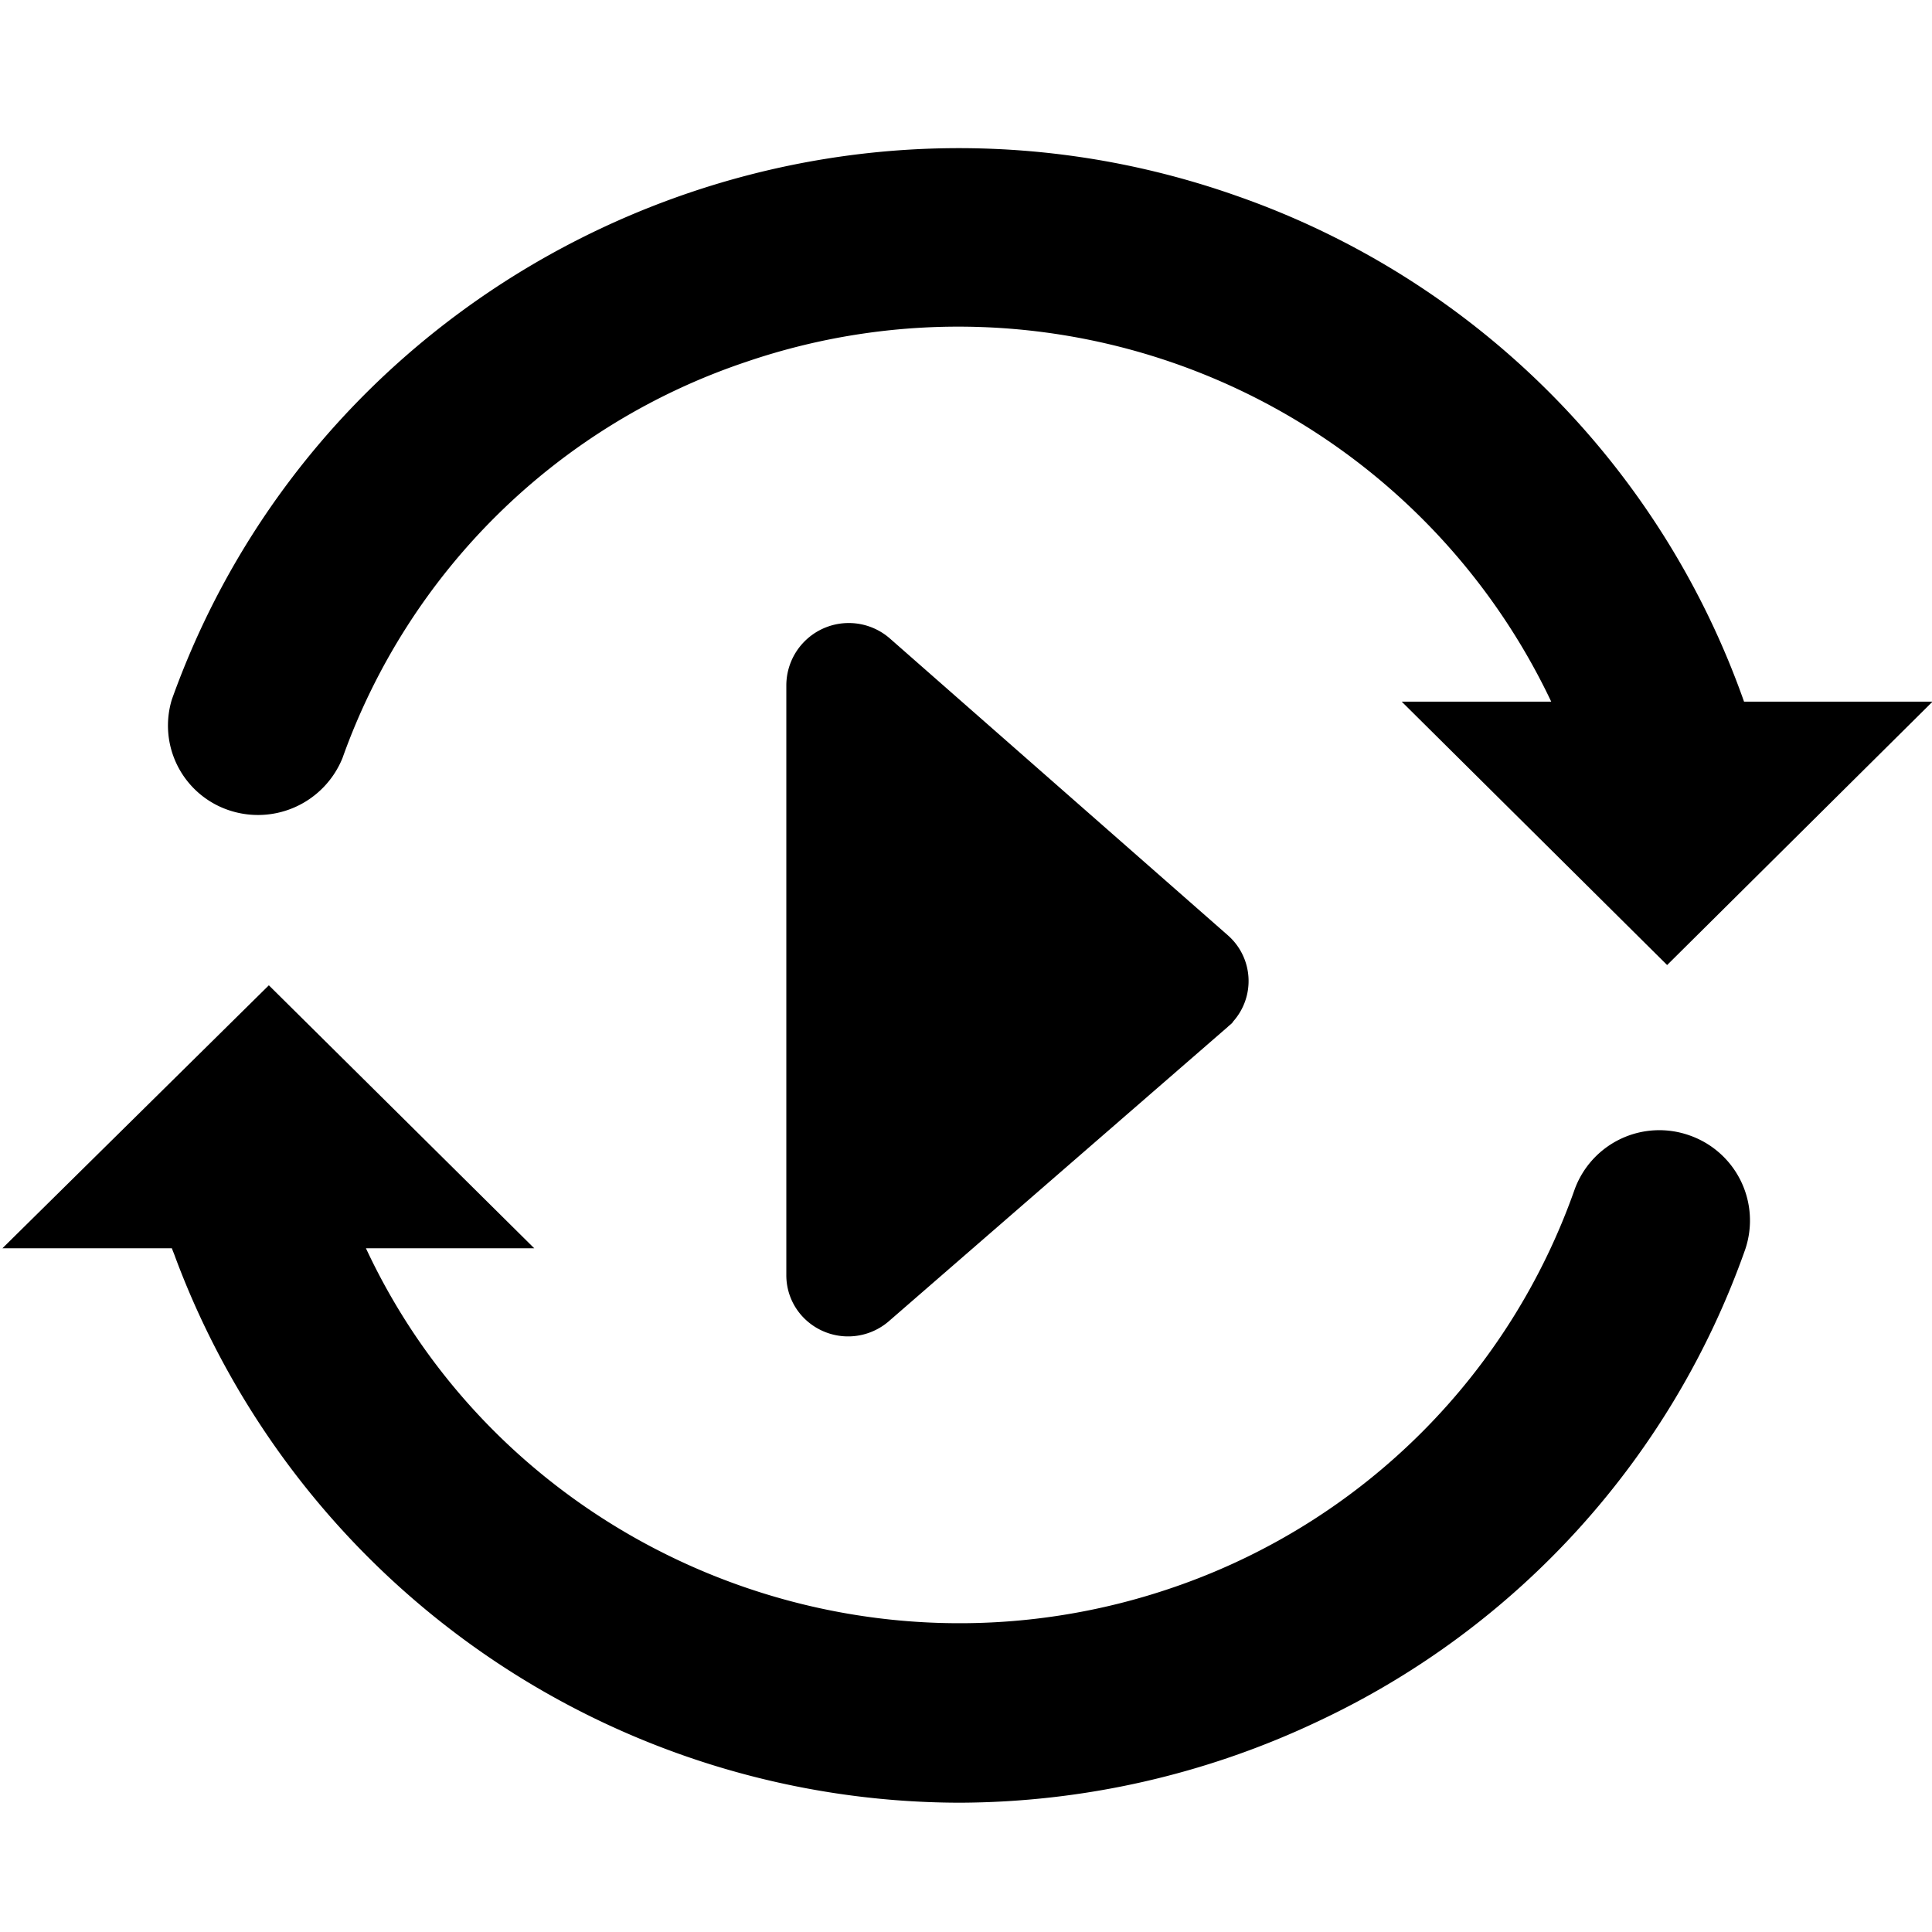 <svg t="1700500503860" class="icon" viewBox="0 0 1025 1024" version="1.1" xmlns="http://www.w3.org/2000/svg" p-id="15139" width="200" height="200"><path d="M896.307 601.856a47.821 47.821 0 0 0-60.928 28.774 343.808 343.808 0 0 1-208.794 209.613C456.192 901.12 268.646 821.453 194.15 661.76h89.293L142.643 522.24 1.28 661.76h89.907c0.614 1.741 1.178 2.918 1.792 4.71a444.979 444.979 0 0 0 415.846 289.434 447.13 447.13 0 0 0 191.078-43.469 436.941 436.941 0 0 0 225.997-250.061 47.821 47.821 0 0 0-29.594-60.518zM119.603 428.698a48.384 48.384 0 0 0 62.106-27.034A343.04 343.04 0 0 1 395.878 191.488a348.16 348.16 0 0 1 427.11 180.275h-79.309l140.8 139.725 140.8-139.725h-99.994a438.682 438.682 0 0 0-269.158-268.339C426.598 22.426 172.851 142.182 91.187 370.586a47.36 47.36 0 0 0 28.416 58.112z m352.563-90.419a33.126 33.126 0 0 0-54.989 24.678V675.84a32.154 32.154 0 0 0 8.243 21.76 33.024 33.024 0 0 0 46.08 2.918l179.814-156.16c1.178-1.178 2.355-1.792 2.97-2.97a32.256 32.256 0 0 0-2.97-45.773z" p-id="15140"></path></svg>

